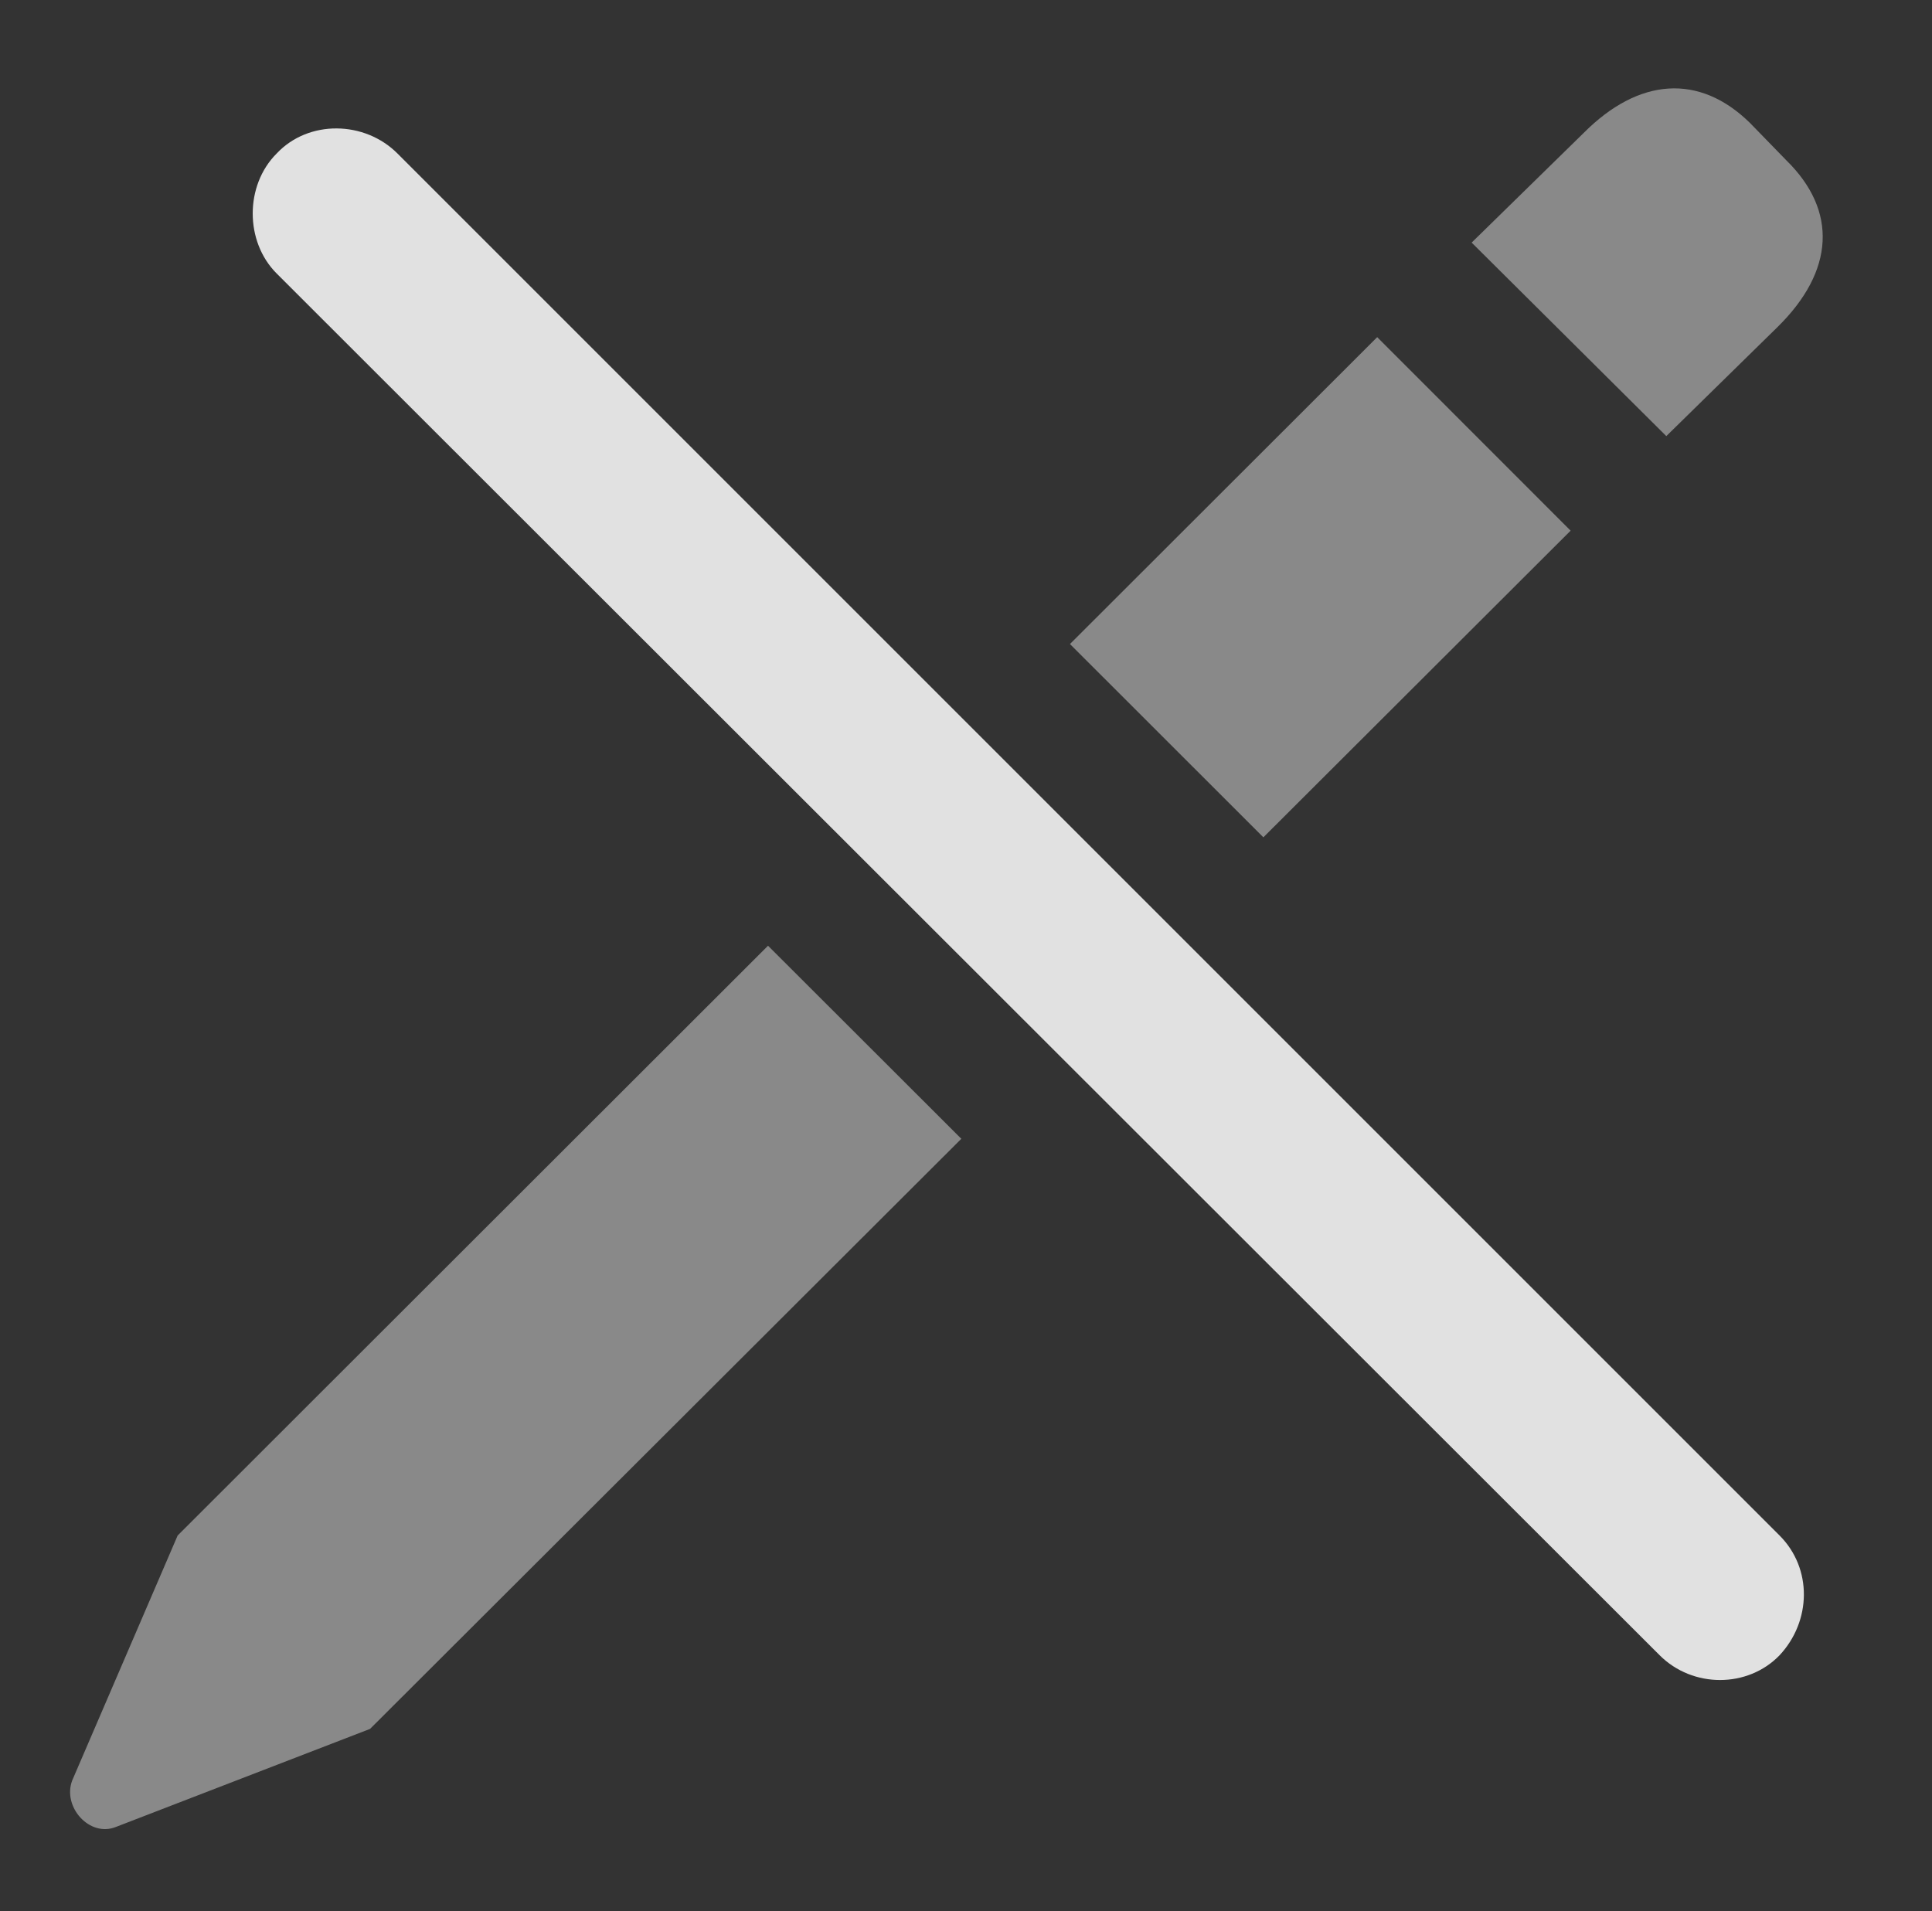 <?xml version="1.0" encoding="UTF-8"?>
<!--Generator: Apple Native CoreSVG 341-->
<!DOCTYPE svg
PUBLIC "-//W3C//DTD SVG 1.1//EN"
       "http://www.w3.org/Graphics/SVG/1.1/DTD/svg11.dtd">
<svg version="1.1" xmlns="http://www.w3.org/2000/svg" xmlns:xlink="http://www.w3.org/1999/xlink" viewBox="0 0 17.161 16.977">
 <rect x="0" y="0" width="17.161" height="16.977" fill="#333333" stroke="none"/>
 <g>
  <rect height="16.977" opacity="0" width="17.161" x="0" y="0"/>
  <path d="M8.539 10.116L3.287 15.358L1.032 16.228C0.797 16.325 0.553 16.052 0.641 15.817L1.578 13.64L6.822 8.401ZM13.951 4.714L11.222 7.438L9.504 5.721L12.233 2.995ZM15.543 1.091L15.866 1.423C16.325 1.872 16.295 2.409 15.787 2.907L14.801 3.874L13.072 2.155L14.069 1.179C14.557 0.69 15.094 0.651 15.543 1.091Z" fill="white" fill-opacity="0.425"/>
  <path d="M14.742 14.704C15.035 14.997 15.524 14.997 15.807 14.704C16.09 14.401 16.1 13.933 15.807 13.64L3.531 1.364C3.239 1.071 2.74 1.062 2.457 1.364C2.174 1.647 2.174 2.146 2.457 2.429Z" fill="white" fill-opacity="0.85"/>
 </g>
</svg>
